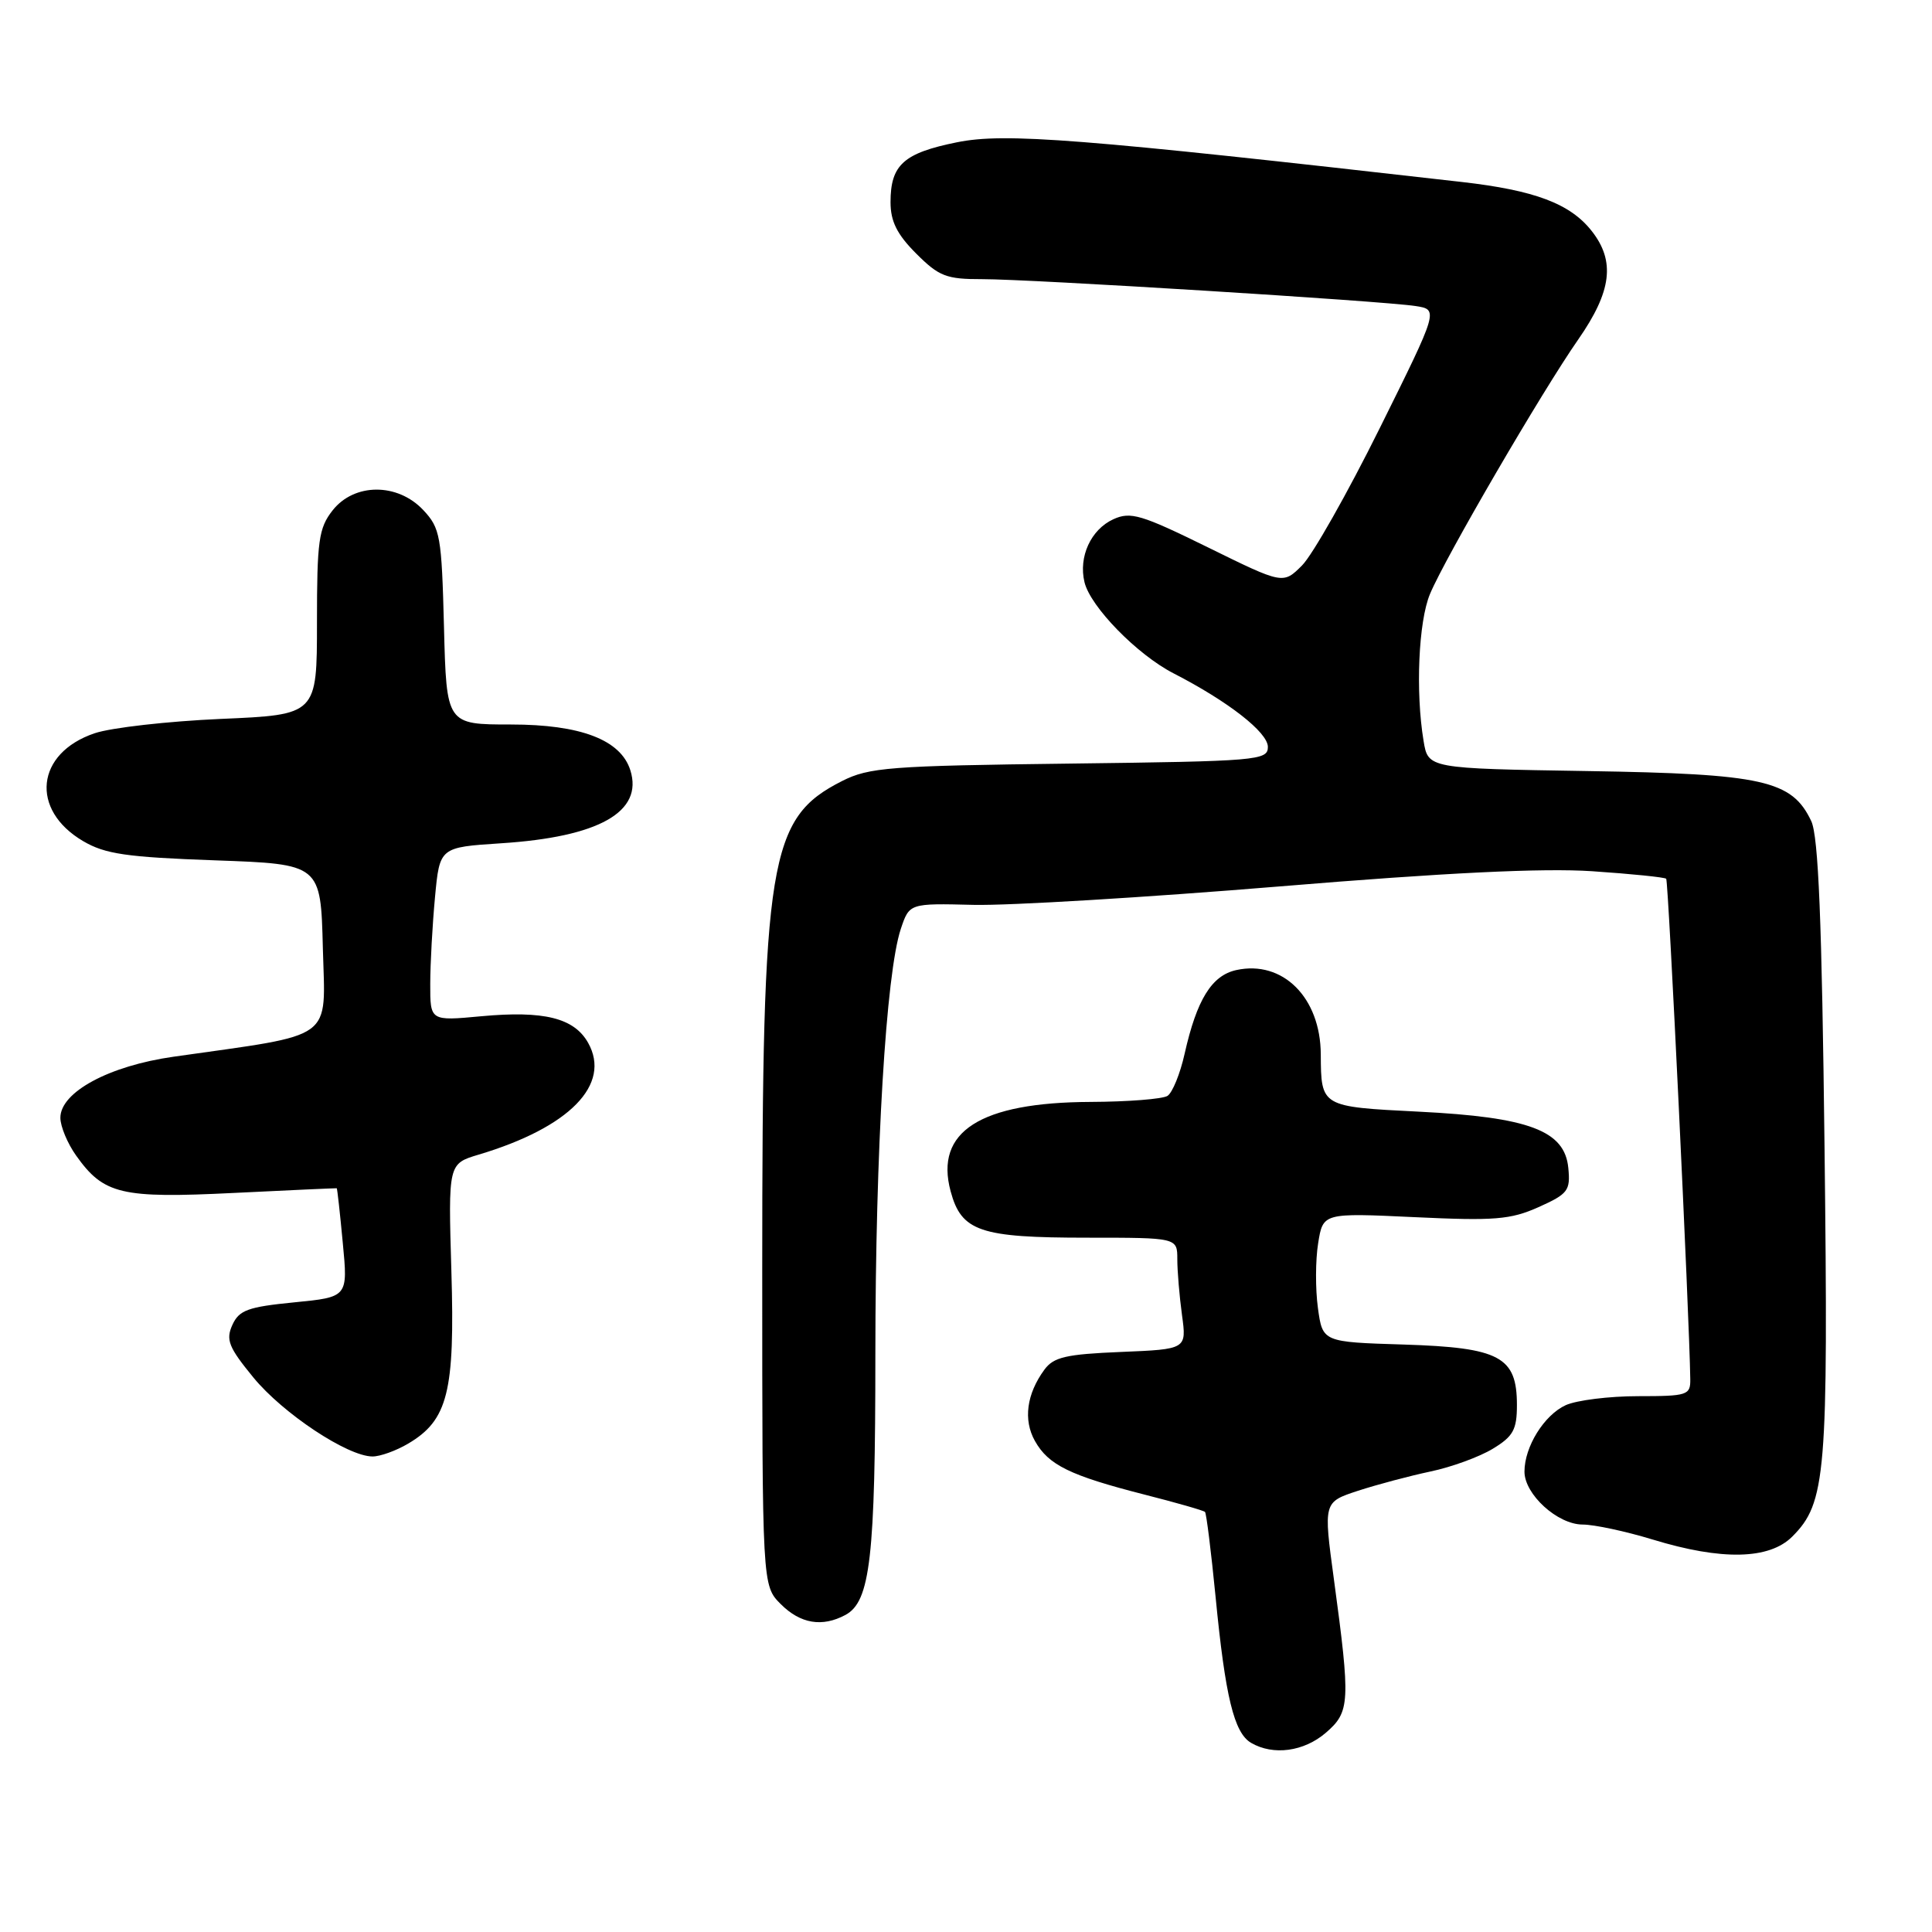 <?xml version="1.0" encoding="UTF-8" standalone="no"?>
<!DOCTYPE svg PUBLIC "-//W3C//DTD SVG 1.1//EN" "http://www.w3.org/Graphics/SVG/1.1/DTD/svg11.dtd" >
<svg xmlns="http://www.w3.org/2000/svg" xmlns:xlink="http://www.w3.org/1999/xlink" version="1.1" viewBox="0 0 256 256">
 <g >
 <path fill="currentColor"
d=" M 175.68 229.60 C 178.89 226.83 178.96 225.58 176.75 209.27 C 175.36 199.04 175.36 199.04 179.93 197.54 C 182.44 196.72 186.77 195.57 189.55 194.98 C 192.33 194.40 196.04 193.04 197.80 191.97 C 200.51 190.33 201.00 189.44 201.00 186.17 C 201.00 179.77 198.74 178.56 186.02 178.16 C 175.25 177.83 175.25 177.83 174.63 173.31 C 174.29 170.83 174.30 166.97 174.66 164.75 C 175.30 160.71 175.30 160.71 187.45 161.28 C 198.04 161.78 200.15 161.61 203.87 159.95 C 207.77 158.20 208.10 157.76 207.81 154.77 C 207.34 149.81 202.63 148.03 187.98 147.30 C 175.03 146.65 175.05 146.66 175.01 139.72 C 174.98 132.18 169.97 127.19 163.81 128.54 C 160.55 129.26 158.58 132.46 156.97 139.62 C 156.38 142.28 155.35 144.79 154.70 145.21 C 154.04 145.63 149.45 145.99 144.50 146.01 C 129.89 146.07 123.83 149.93 125.96 157.84 C 127.39 163.17 129.84 164.00 144.05 164.00 C 156.00 164.00 156.00 164.00 156.00 166.86 C 156.00 168.43 156.28 171.76 156.62 174.25 C 157.24 178.78 157.24 178.78 148.54 179.14 C 141.24 179.44 139.60 179.82 138.38 181.50 C 136.03 184.71 135.57 188.15 137.13 190.93 C 138.92 194.12 141.76 195.51 151.61 198.03 C 155.86 199.11 159.49 200.15 159.67 200.34 C 159.85 200.52 160.48 205.58 161.07 211.58 C 162.36 224.86 163.52 229.62 165.78 230.94 C 168.72 232.65 172.77 232.10 175.68 229.60 Z  M 112.02 213.99 C 115.32 212.22 115.99 206.42 115.99 179.39 C 116.00 152.34 117.40 129.00 119.36 123.09 C 120.50 119.69 120.50 119.69 129.00 119.90 C 133.68 120.01 151.90 118.91 169.50 117.46 C 191.58 115.63 204.43 115.01 210.95 115.44 C 216.15 115.79 220.57 116.24 220.78 116.44 C 221.08 116.75 223.85 174.35 223.97 182.75 C 224.00 184.87 223.60 185.00 217.05 185.00 C 213.22 185.00 208.91 185.54 207.47 186.19 C 204.61 187.50 202.00 191.69 202.00 195.00 C 202.00 198.01 206.38 202.00 209.70 202.01 C 211.24 202.01 215.43 202.91 219.00 204.00 C 228.13 206.79 234.43 206.66 237.48 203.61 C 241.96 199.13 242.27 195.40 241.76 152.00 C 241.41 121.99 240.95 110.80 240.00 108.80 C 237.44 103.39 233.64 102.54 210.37 102.17 C 189.23 101.83 189.23 101.83 188.63 98.17 C 187.55 91.67 187.96 82.34 189.48 78.71 C 191.47 73.93 204.35 51.82 209.14 44.96 C 213.56 38.60 214.06 34.61 210.91 30.61 C 208.06 26.98 203.35 25.21 193.67 24.11 C 142.98 18.34 133.16 17.57 126.82 18.85 C 119.73 20.28 118.00 21.84 118.00 26.79 C 118.00 29.33 118.86 31.06 121.40 33.60 C 124.42 36.62 125.39 37.00 130.15 36.99 C 136.45 36.98 183.11 39.87 187.56 40.55 C 190.62 41.02 190.62 41.02 182.83 56.72 C 178.55 65.35 173.91 73.54 172.53 74.92 C 170.02 77.43 170.02 77.43 160.06 72.53 C 151.23 68.19 149.81 67.76 147.53 68.80 C 144.55 70.16 142.89 73.77 143.70 77.14 C 144.48 80.40 150.69 86.75 155.50 89.22 C 162.74 92.94 168.00 97.04 168.00 98.97 C 168.00 100.76 166.65 100.87 141.75 101.18 C 117.86 101.47 115.15 101.68 111.56 103.50 C 101.87 108.42 101.00 113.77 101.00 168.13 C 101.00 210.09 101.00 210.09 103.45 212.55 C 106.06 215.16 108.94 215.64 112.02 213.99 Z  M 54.08 191.29 C 59.35 188.18 60.29 184.42 59.81 168.44 C 59.39 154.20 59.39 154.20 63.44 152.99 C 75.47 149.39 81.03 143.71 77.93 138.18 C 76.07 134.88 72.08 133.89 63.75 134.66 C 57.00 135.29 57.00 135.29 57.01 130.39 C 57.01 127.70 57.30 122.52 57.64 118.88 C 58.26 112.27 58.26 112.27 66.38 111.74 C 79.37 110.91 85.27 107.57 83.52 102.05 C 82.24 98.03 76.94 96.00 67.71 96.00 C 59.16 96.00 59.16 96.00 58.83 83.08 C 58.52 71.01 58.34 69.99 56.08 67.58 C 52.67 63.96 46.94 63.98 44.07 67.63 C 42.23 69.97 42.00 71.64 42.00 82.49 C 42.00 94.71 42.00 94.71 29.25 95.26 C 22.24 95.57 14.72 96.42 12.54 97.16 C 4.75 99.79 3.95 107.30 11.01 111.45 C 13.93 113.17 16.77 113.58 28.50 114.00 C 42.50 114.50 42.50 114.50 42.78 125.63 C 43.10 138.07 44.65 136.94 23.00 140.02 C 14.45 141.23 8.00 144.71 8.00 148.11 C 8.00 149.25 8.94 151.51 10.08 153.11 C 13.75 158.27 16.03 158.81 31.00 158.07 C 38.42 157.70 44.55 157.43 44.62 157.45 C 44.69 157.48 45.05 160.73 45.42 164.68 C 46.11 171.87 46.11 171.87 38.97 172.57 C 32.86 173.17 31.68 173.60 30.79 175.56 C 29.90 177.53 30.29 178.52 33.57 182.52 C 37.48 187.29 46.04 192.97 49.35 192.99 C 50.36 193.00 52.49 192.23 54.08 191.29 Z "/>
</g>
</svg>